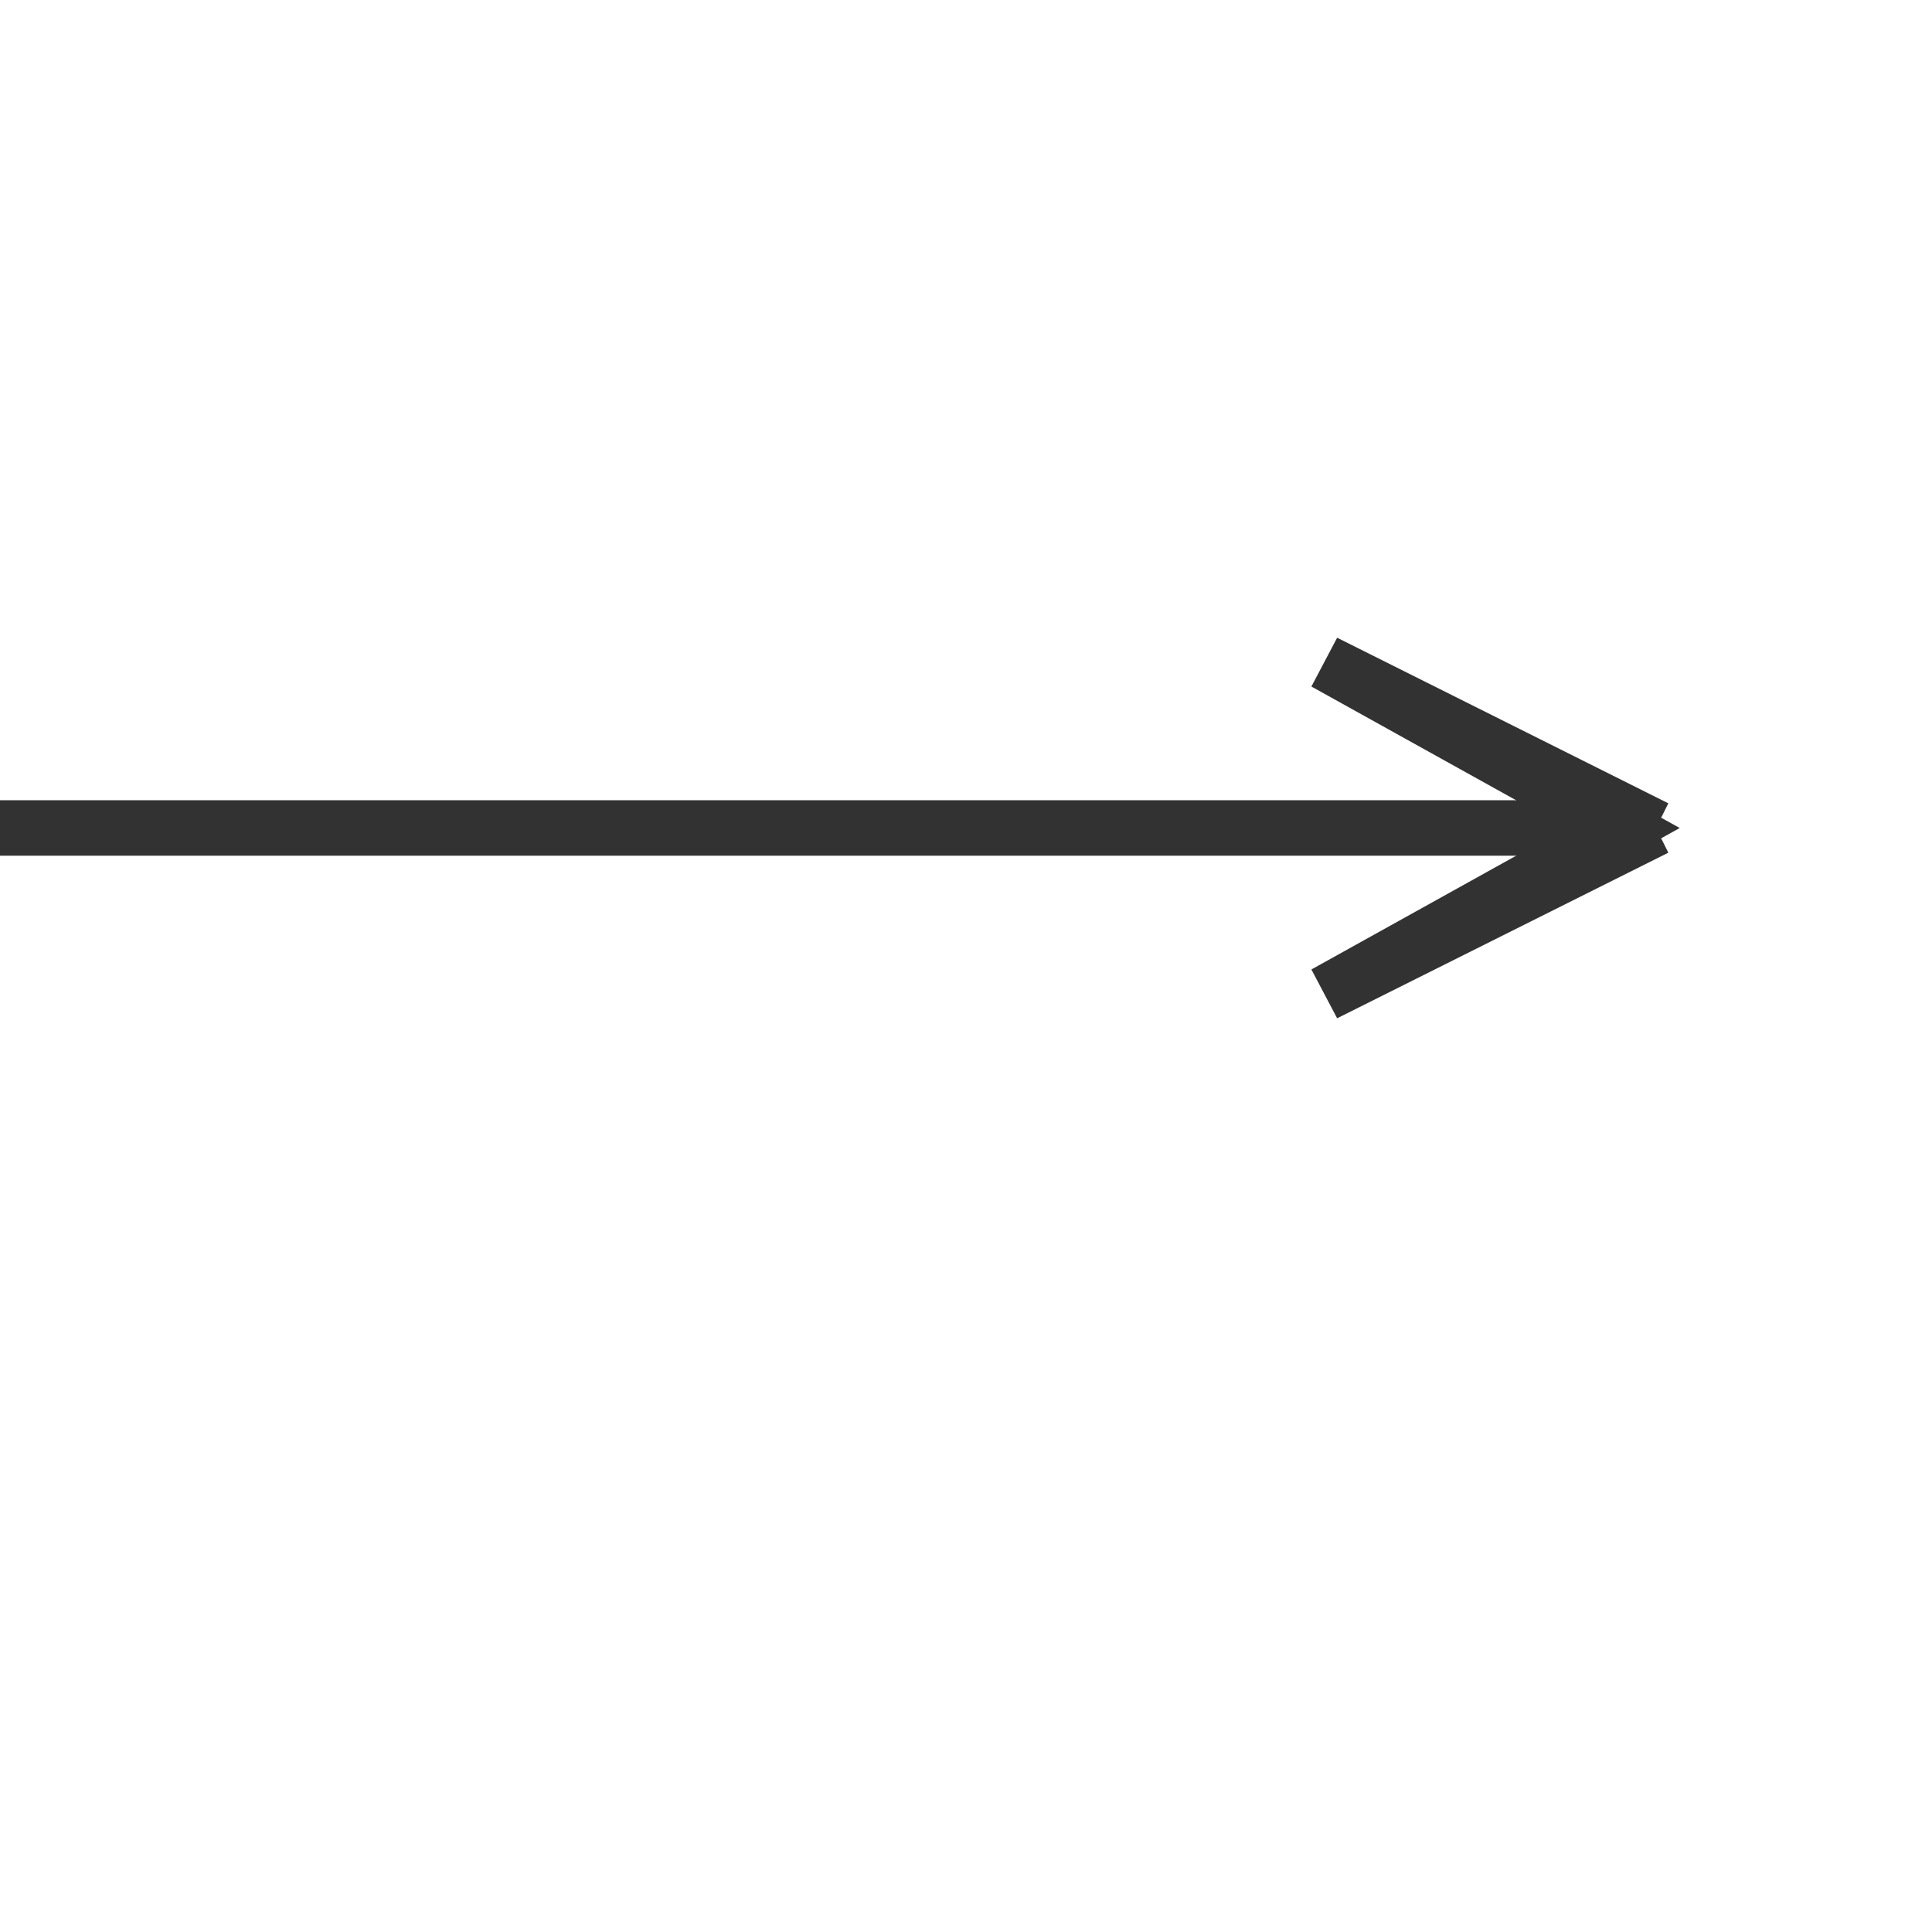 <svg xmlns="http://www.w3.org/2000/svg" version="1.1" xmlns:xlink="http://www.w3.org/1999/xlink" xmlns:svgjs="http://svgjs.dev/svgjs" width="70" height="70" viewbox="0 0 70 70"   shape-rendering="geometricPrecision">
<g transform="translate(0, 30) ">
    <path fill="none" stroke="#323232FF" stroke-width="2"  d="M0 0L20 0L30 0L30 0L40 0L60 0"/>
    <path fill="none" stroke="#323232FF" stroke-width="2"  d="M0 0L20 0L30 0L30 0L40 0L60 0"/>
    <path fill="#323232FF" d="M60 0L48 -6L58.8 0L48 6L60 0"/>
    <path fill="none" stroke="#323232FF" stroke-width="2"  d="M60 0L48 -6L58.8 0L48 6L60 0"/>
</g>
</svg>